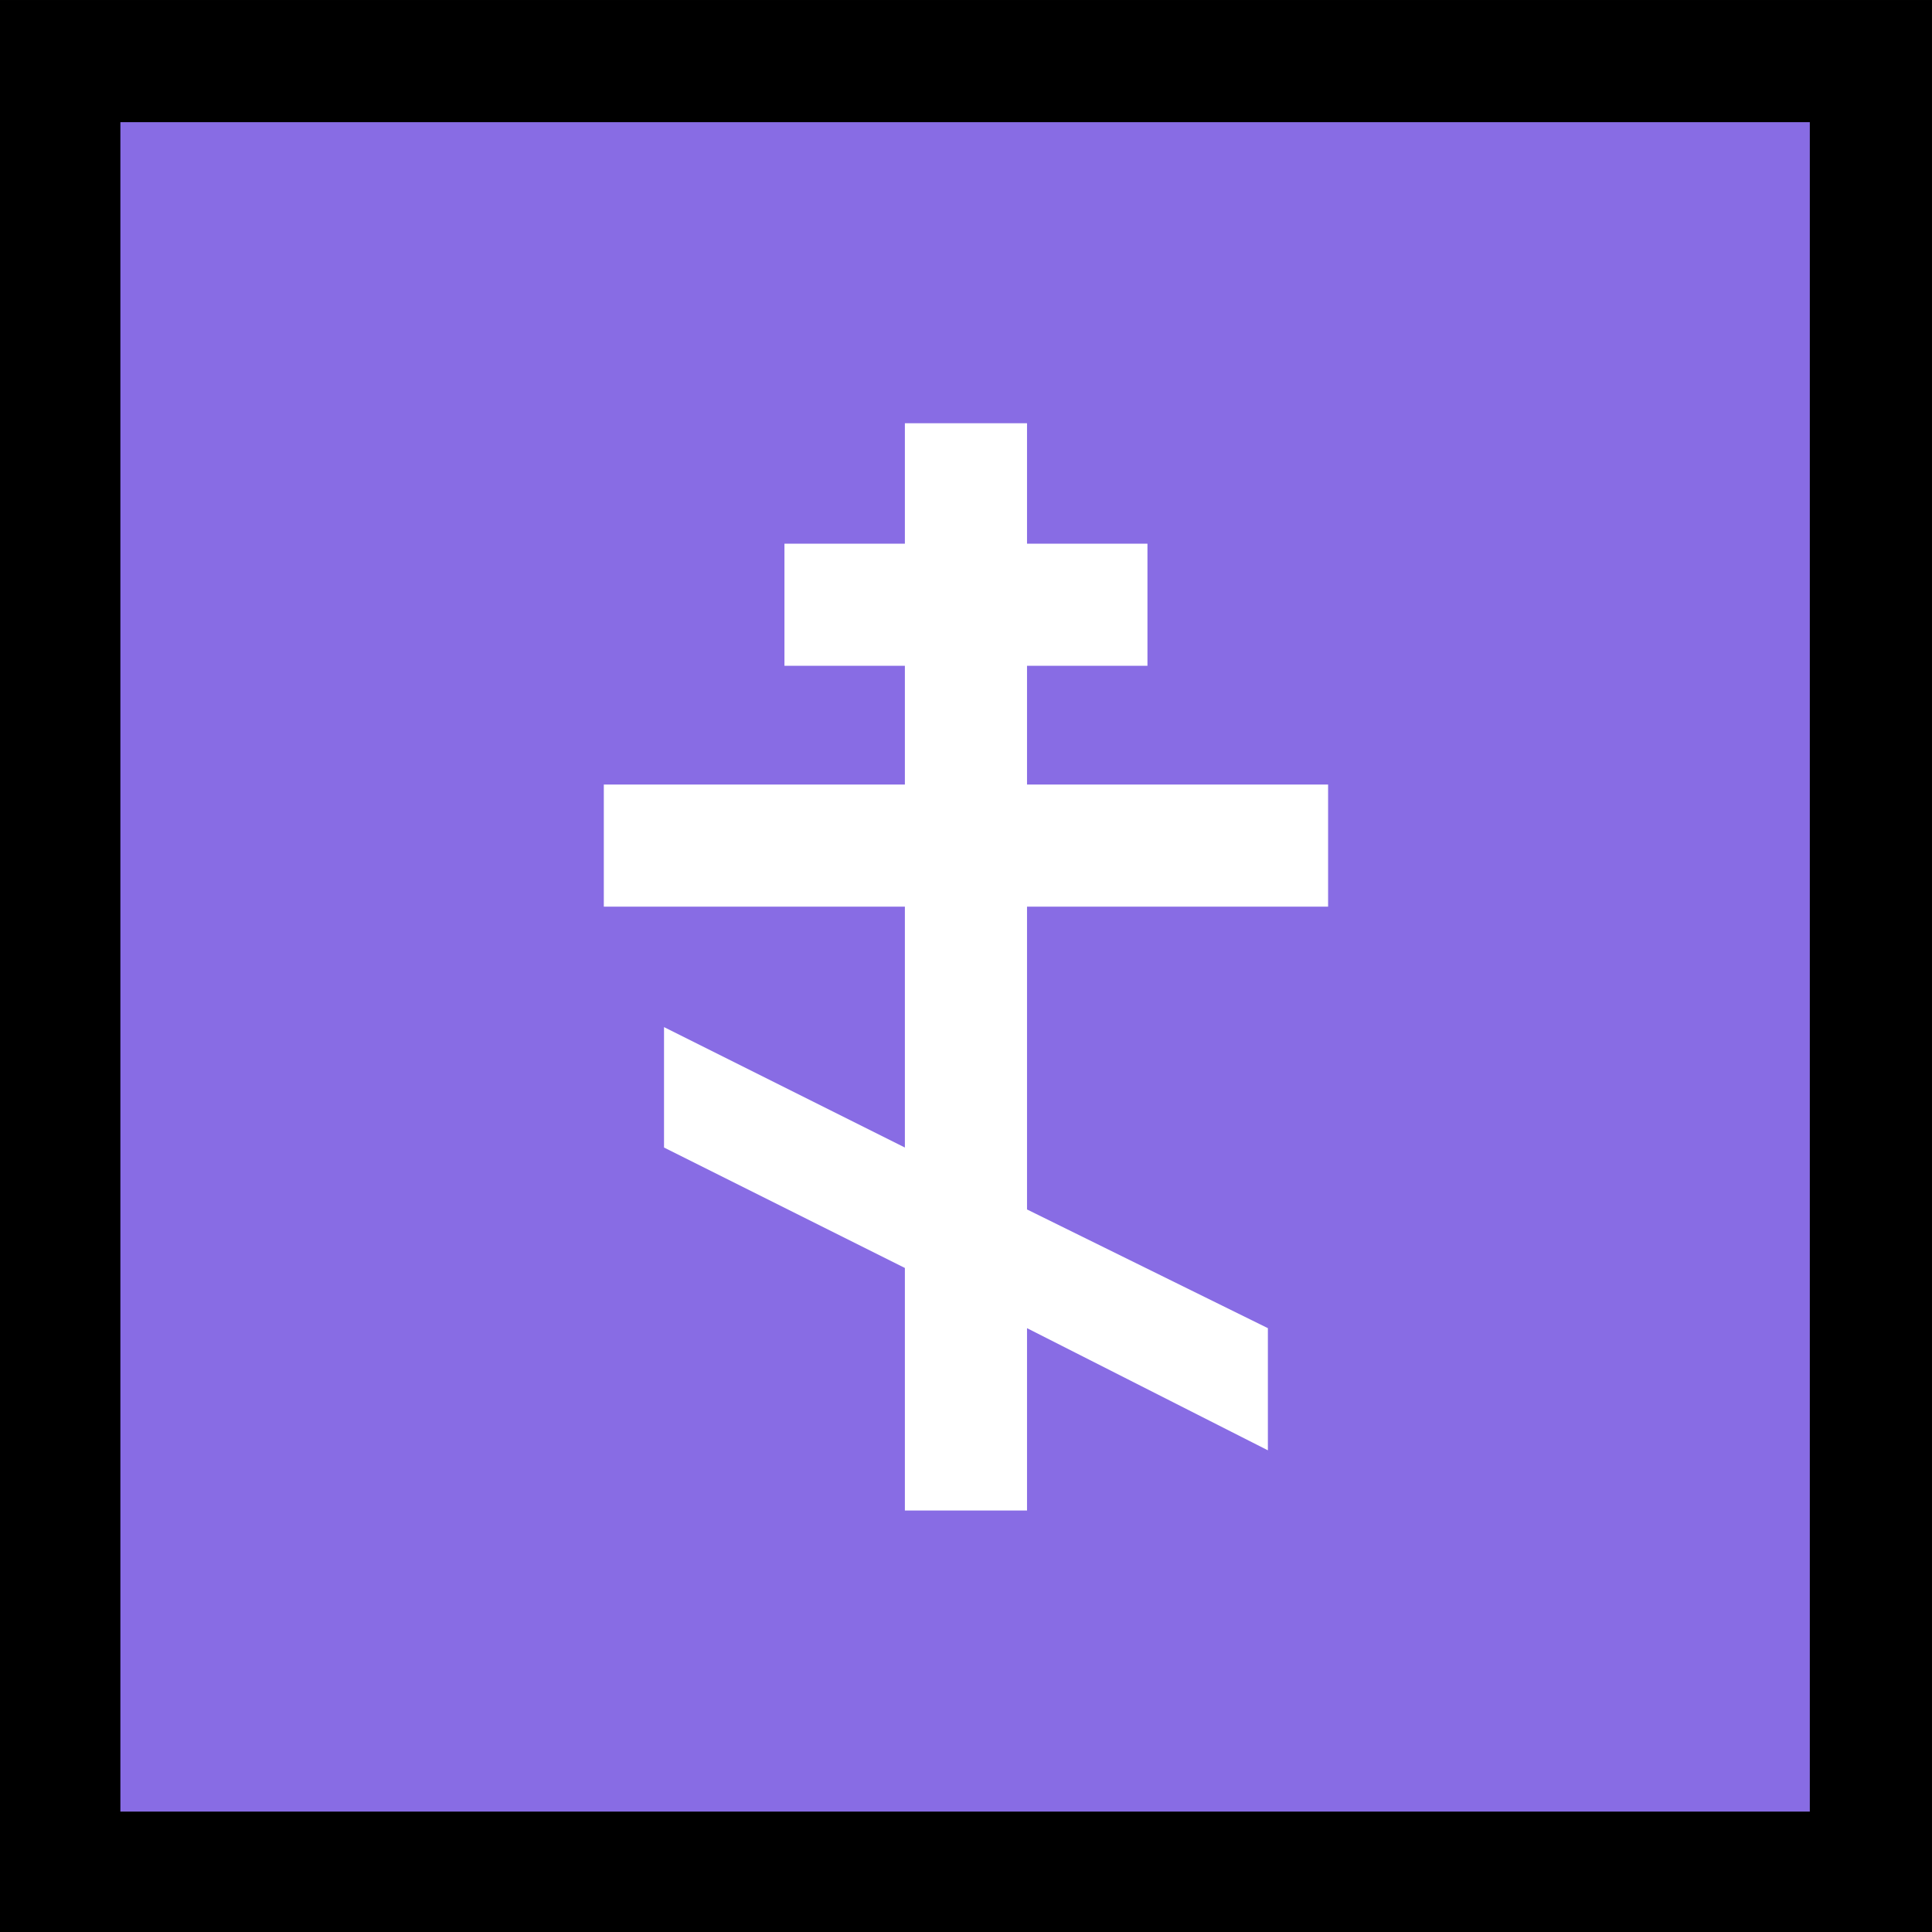 <?xml version="1.0" encoding="UTF-8" standalone="no"?>
<svg
   width="16.845"
   height="16.845"
   viewBox="0 0 16.845 16.845"
   version="1.1"
   xml:space="preserve"
   style="clip-rule:evenodd;fill-rule:evenodd;stroke-linejoin:round;stroke-miterlimit:2"
   id="svg20568"
   sodipodi:docname="emojis.svg"
   xmlns:inkscape="http://www.inkscape.org/namespaces/inkscape"
   xmlns:sodipodi="http://sodipodi.sourceforge.net/DTD/sodipodi-0.dtd"
   xmlns="http://www.w3.org/2000/svg"
   xmlns:svg="http://www.w3.org/2000/svg"><rect x="0" y="0" width="16.845" height="16.845" fill="#333333" stroke="none"/><defs
     id="defs20572" /><sodipodi:namedview
     id="namedview20570"
     pagecolor="#505050"
     bordercolor="#eeeeee"
     borderopacity="1"
     inkscape:pageshadow="0"
     inkscape:pageopacity="0"
     inkscape:pagecheckerboard="0" /><g
     transform="matrix(0.24,0,0,0.24,-632.989,-941.62)"
     id="g20566"><g
       transform="matrix(62.5,0,0,62.5,2629.64,3980.48)"
       id="g18744"><rect
         x="0.125"
         y="-0.913"
         width="1.123"
         height="1.123"
         style="fill-rule:nonzero"
         id="rect18738" /><rect
         x="0.195"
         y="-0.842"
         width="0.982"
         height="0.982"
         style="fill:#886ce4;fill-rule:nonzero"
         id="rect18740" /><path
         d="m 0.476,-0.457 h 0.175 v -0.069 h -0.07 v -0.071 h 0.07 v -0.07 h 0.071 v 0.07 h 0.07 v 0.071 h -0.07 v 0.069 h 0.175 v 0.071 H 0.722 v 0.176 l 0.14,0.069 v 0.071 l -0.14,-0.071 v 0.106 H 0.651 v -0.141 l -0.14,-0.07 v -0.07 l 0.14,0.07 v -0.14 H 0.476 Z"
         style="fill:#ffffff;fill-rule:nonzero"
         id="path18742" /></g></g></svg>
